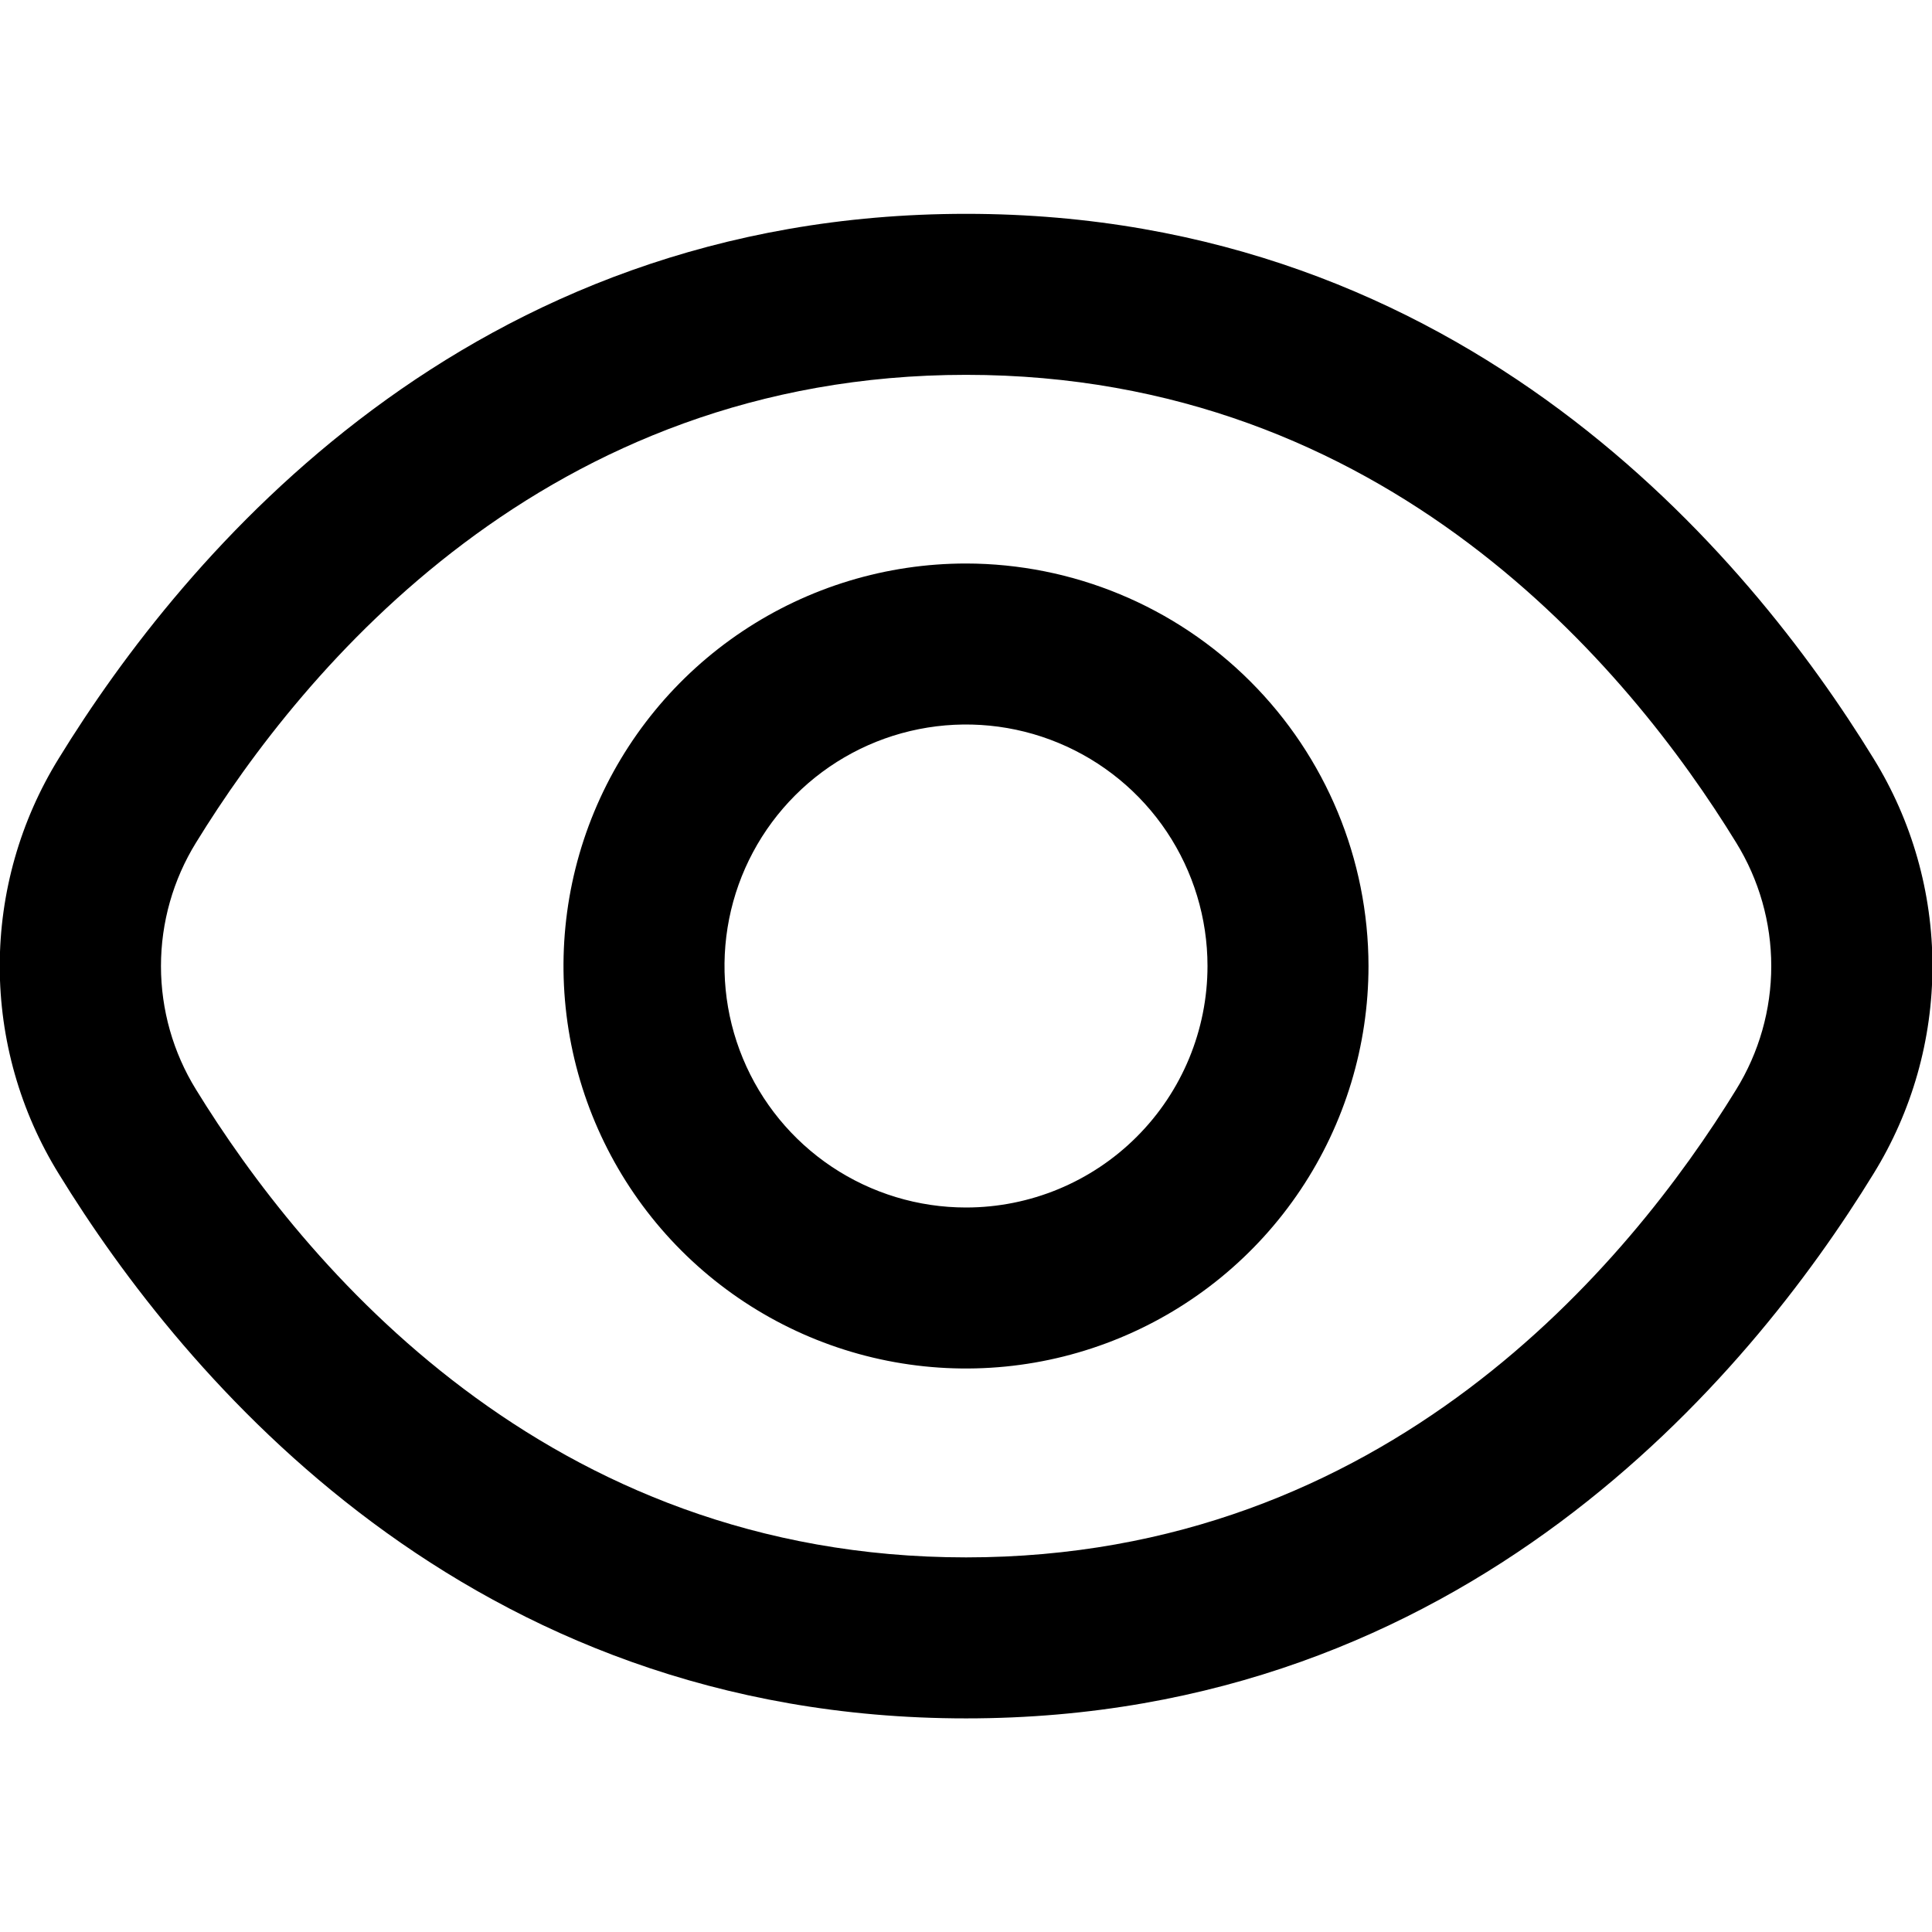 <svg width="60" height="60" viewBox="0 0 60 60" fill="none" xmlns="http://www.w3.org/2000/svg">
<g clip-path="url(#clip0_333_2500)">
<path d="M58.181 23.551C54.303 17.236 45.483 6.641 30.003 6.641C14.523 6.641 5.703 17.236 1.826 23.551C0.627 25.489 -0.008 27.724 -0.008 30.003C-0.008 32.282 0.627 34.517 1.826 36.456C5.703 42.771 14.523 53.366 30.003 53.366C45.483 53.366 54.303 42.771 58.181 36.456C59.38 34.517 60.014 32.282 60.014 30.003C60.014 27.724 59.38 25.489 58.181 23.551V23.551ZM53.918 33.838C50.588 39.253 43.051 48.366 30.003 48.366C16.956 48.366 9.418 39.253 6.088 33.838C5.376 32.686 4.999 31.358 4.999 30.003C4.999 28.648 5.376 27.32 6.088 26.168C9.418 20.753 16.956 11.641 30.003 11.641C43.051 11.641 50.588 20.743 53.918 26.168C54.63 27.32 55.008 28.648 55.008 30.003C55.008 31.358 54.63 32.686 53.918 33.838V33.838Z" fill="#A13660" style="fill:#A13660;fill:color(display-p3 0.631 0.212 0.377);fill-opacity:1;"/>
<path d="M30 17.5C27.528 17.5 25.111 18.233 23.055 19.607C21 20.98 19.398 22.932 18.451 25.216C17.505 27.5 17.258 30.014 17.74 32.439C18.223 34.863 19.413 37.091 21.161 38.839C22.909 40.587 25.137 41.778 27.561 42.26C29.986 42.742 32.499 42.495 34.783 41.548C37.068 40.602 39.02 39 40.393 36.945C41.767 34.889 42.5 32.472 42.5 30C42.496 26.686 41.178 23.509 38.834 21.166C36.491 18.822 33.314 17.504 30 17.5V17.5ZM30 37.5C28.517 37.5 27.067 37.06 25.833 36.236C24.6 35.412 23.639 34.241 23.071 32.87C22.503 31.5 22.355 29.992 22.644 28.537C22.933 27.082 23.648 25.746 24.697 24.697C25.746 23.648 27.082 22.933 28.537 22.644C29.992 22.355 31.5 22.503 32.87 23.071C34.241 23.639 35.412 24.6 36.236 25.833C37.06 27.067 37.5 28.517 37.5 30C37.5 31.989 36.71 33.897 35.303 35.303C33.897 36.71 31.989 37.5 30 37.5Z" fill="#A13660" style="fill:#A13660;fill:color(display-p3 0.631 0.212 0.377);fill-opacity:1;"/>
</g>
<defs>
<clipPath id="clip0_333_2500">
<rect width="60" height="60" fill="white" style="fill:white;fill-opacity:1;"/>
</clipPath>
</defs>
</svg>
